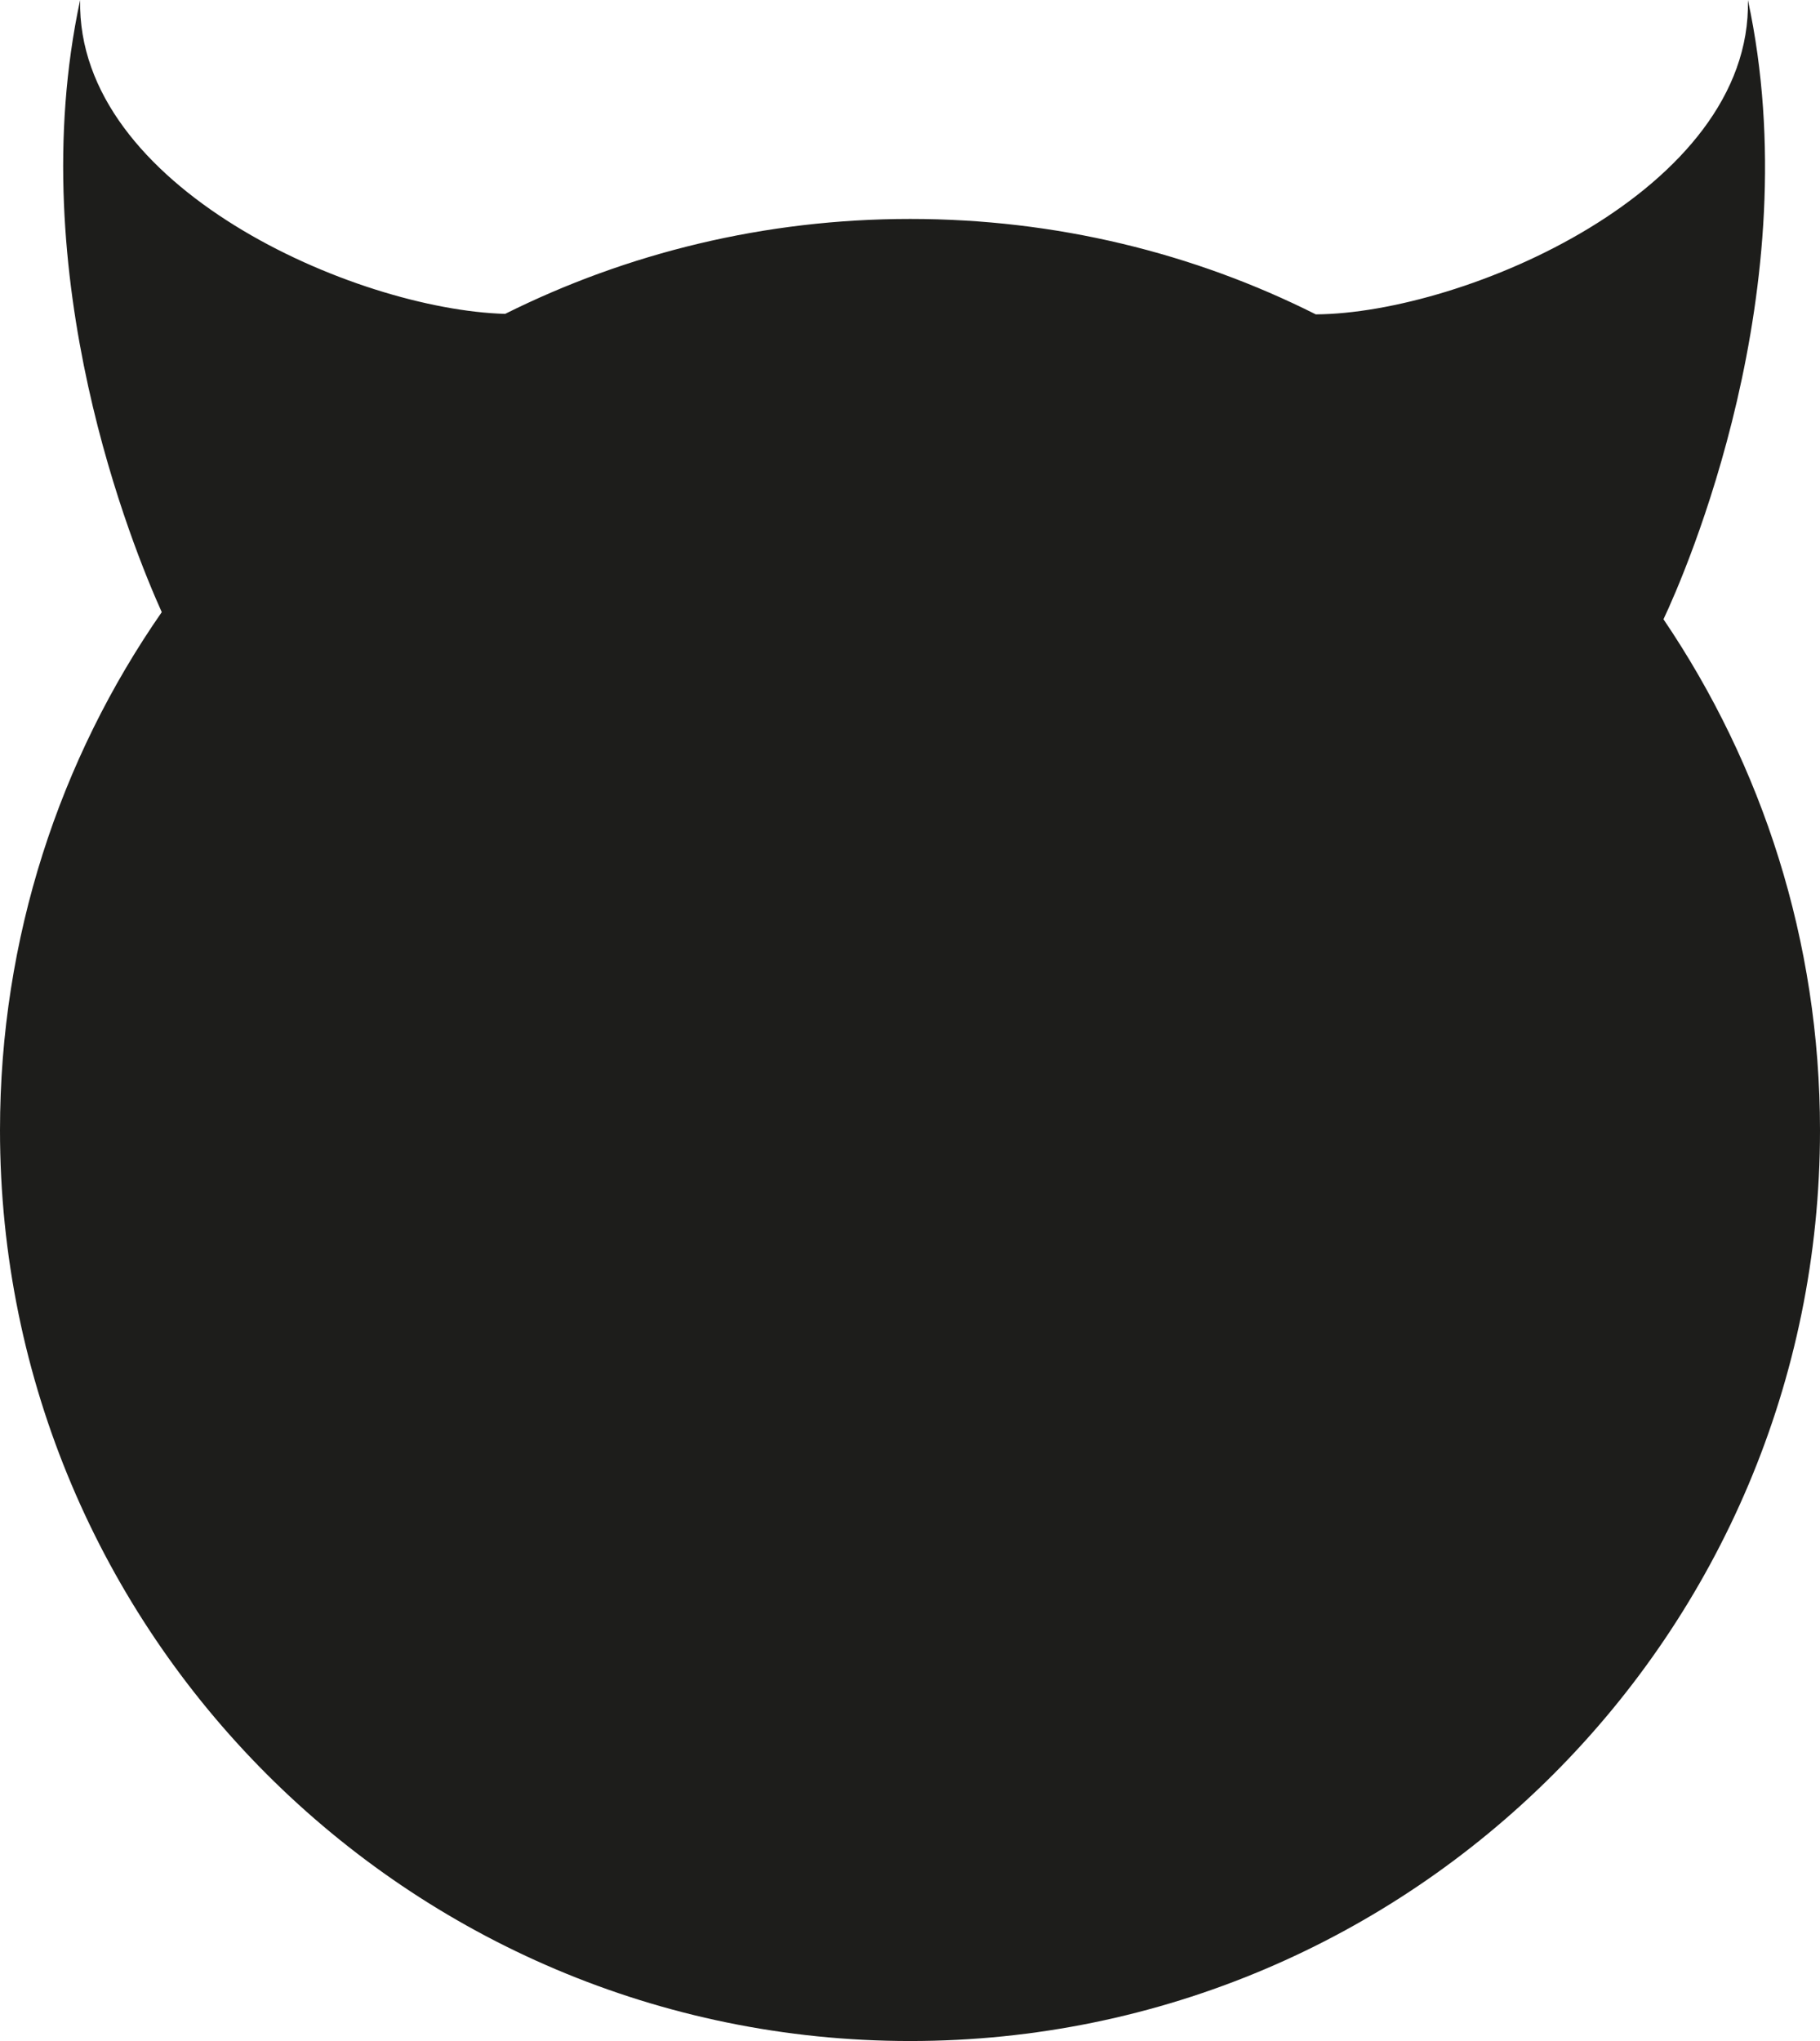 <svg width="33" height="37" viewBox="0 0 33 37" fill="none" xmlns="http://www.w3.org/2000/svg">
<path d="M33 20.489C33 29.605 25.612 37 16.504 37C7.396 37 0 29.605 0 20.489C0 17.002 1.084 13.757 2.933 11.097C2.425 9.969 0.378 5.01 1.453 0C1.385 3.4 6.442 5.613 9.159 5.69C11.37 4.588 13.864 3.969 16.504 3.969C19.145 3.969 21.647 4.588 23.858 5.699C26.541 5.682 31.77 3.452 31.693 0C32.819 5.225 30.549 10.408 30.162 11.226C31.951 13.868 33 17.054 33 20.489Z" fill="#1D1D1B"/>
</svg>
